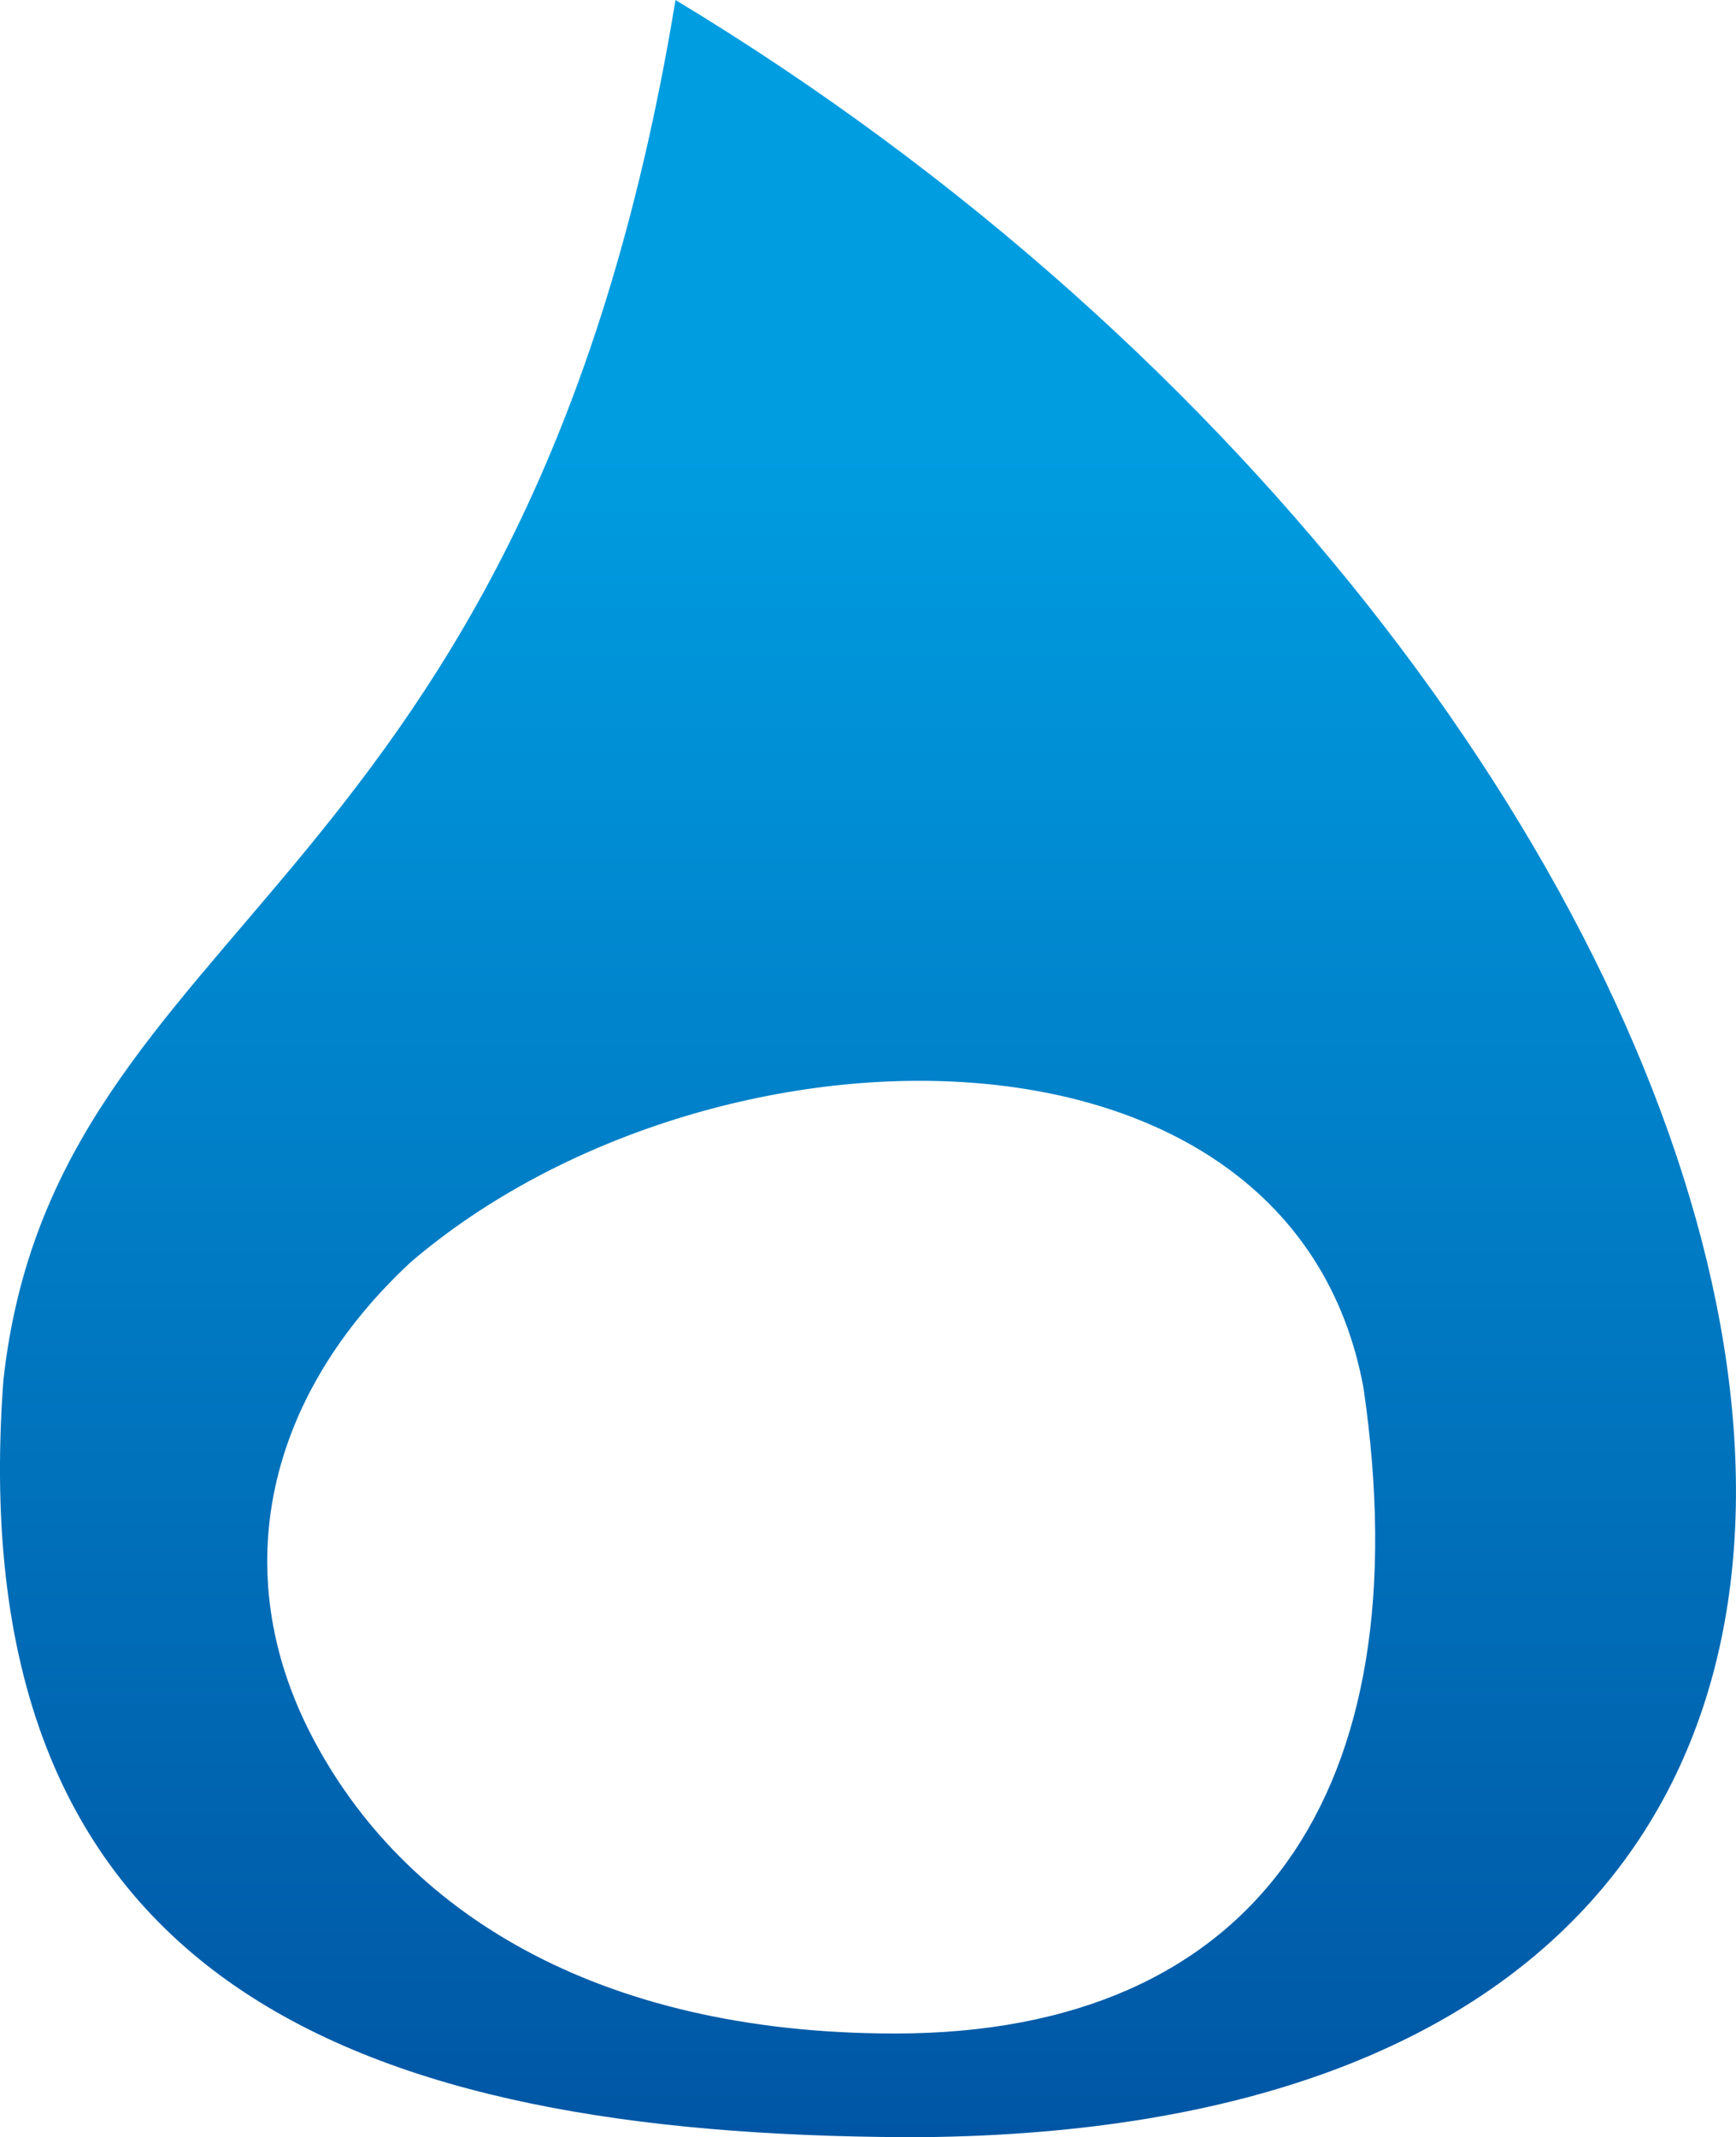<svg xmlns="http://www.w3.org/2000/svg" xmlns:xlink="http://www.w3.org/1999/xlink" viewBox="0 0 194.98 240"><defs><style>.cls-1{fill:none;}.cls-2{fill:url(#Dégradé_sans_nom_14);}</style><linearGradient id="Dégradé_sans_nom_14" x1="97.49" y1="240" x2="97.49" gradientUnits="userSpaceOnUse"><stop offset="0" stop-color="#0056a4"/><stop offset="0.8" stop-color="#009de1"/></linearGradient></defs><title>logo-forge-js-drop</title><g id="Layer_2" data-name="Layer 2"><g id="artwork"><path class="cls-1" d="M46.14,141.73C30.06,156.65,25.34,176.34,35,194.94c10.15,19.53,31.81,33.42,65.53,33.42,40.38,0,59.27-27,52.64-72.5C145.06,111.87,79.52,113.17,46.14,141.73Z"/><path class="cls-2" d="M75.87,0C59.17,101.54,6.19,102.46.38,155c-5.06,68.48,40.85,84.69,101.24,85h2l-.06,0C250.17,238.55,205.26,78.07,75.87,0Zm24.67,228.36c-33.72,0-55.38-13.89-65.53-33.42-9.67-18.6-4.95-38.29,11.13-53.21,33.38-28.56,98.92-29.86,107,14.13C159.81,201.39,140.92,228.36,100.54,228.36Z"/></g></g></svg>